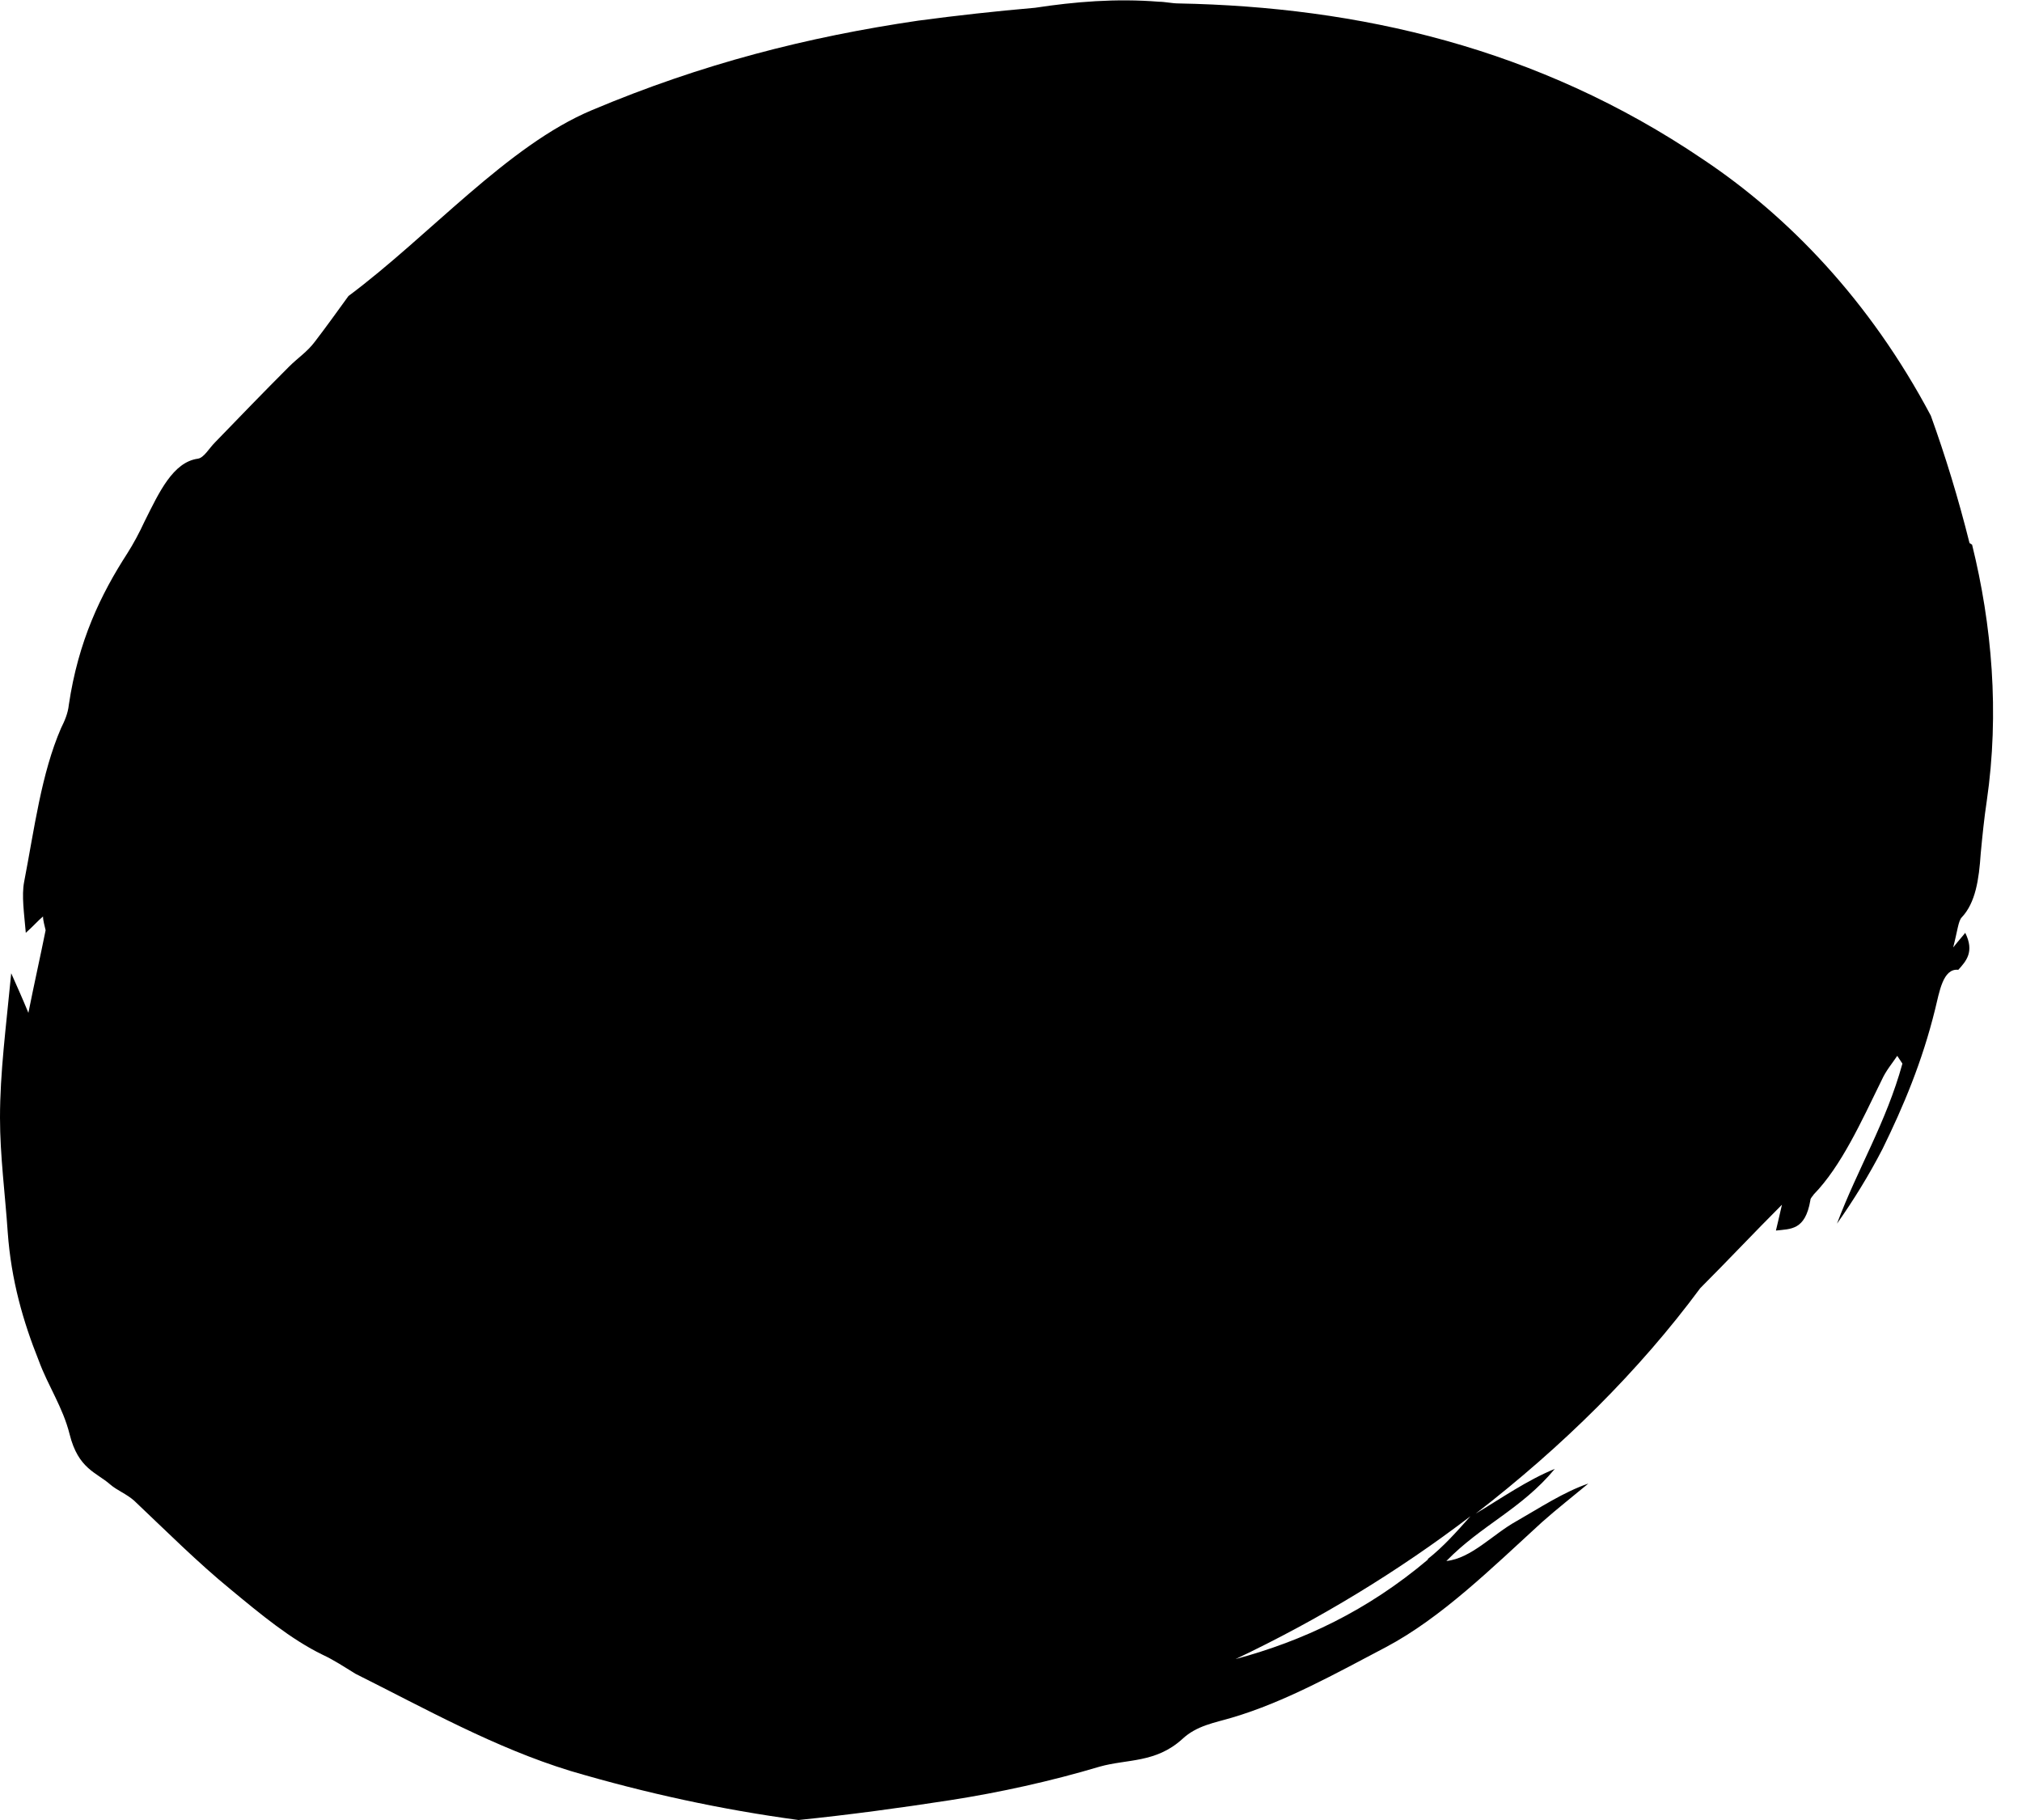 <svg  viewBox="0 0 50 45" xmlns="http://www.w3.org/2000/svg">
<path  d="M48.702 13.426C48.425 12.319 48.106 11.277 47.745 10.277C46.234 7.426 44.213 5.34 42.106 3.936C38.021 1.17 33.575 0.17 29.149 0.085C28.979 0.085 28.808 0.043 28.66 0.043C27.596 -0.043 26.575 0.043 25.596 0.192C24.617 0.277 23.66 0.383 22.702 0.511C19.957 0.915 17.362 1.575 14.638 2.723C12.553 3.596 10.617 5.83 8.617 7.319C8.34 7.702 8.064 8.085 7.787 8.447C7.596 8.702 7.362 8.851 7.149 9.064C6.532 9.681 5.915 10.319 5.319 10.936C5.17 11.085 5.043 11.319 4.894 11.341C4.277 11.426 3.936 12.17 3.574 12.894C3.447 13.17 3.298 13.447 3.149 13.681C2.489 14.702 1.936 15.851 1.702 17.426C1.681 17.638 1.596 17.83 1.511 18C1.021 19.128 0.851 20.489 0.596 21.809C0.532 22.149 0.596 22.575 0.638 23.064C0.83 22.894 0.936 22.766 1.064 22.66C1.064 22.766 1.106 22.894 1.128 23C1 23.638 0.851 24.298 0.702 25.043C0.553 24.681 0.447 24.447 0.277 24.064C0.149 25.404 0 26.511 0 27.638C0 28.575 0.128 29.532 0.191 30.468C0.277 31.66 0.574 32.681 0.957 33.638C1.191 34.277 1.553 34.787 1.723 35.468C1.936 36.319 2.383 36.404 2.723 36.702C2.894 36.851 3.128 36.936 3.319 37.106C4.106 37.851 4.894 38.638 5.702 39.298C6.447 39.915 7.191 40.532 7.979 40.915C8.255 41.043 8.511 41.213 8.787 41.383C10.532 42.255 12.234 43.213 14.106 43.787C15.979 44.34 17.851 44.745 19.745 45C21 44.872 22.255 44.702 23.489 44.511C24.723 44.319 25.979 44.043 27.192 43.681C27.872 43.489 28.575 43.596 29.234 43C29.596 42.66 30.043 42.596 30.468 42.468C31.766 42.085 33.021 41.383 34.277 40.723C35.638 40 36.872 38.787 38.128 37.638C38.511 37.298 38.894 37 39.277 36.681C38.66 36.894 38.085 37.277 37.489 37.617C36.915 37.936 36.383 38.532 35.766 38.596C36.638 37.702 37.617 37.319 38.447 36.319C37.766 36.596 37.128 37.043 36.489 37.426C38.638 35.766 40.532 33.894 42.043 31.851C42.723 31.17 43.383 30.468 44.064 29.787C44 30.064 43.957 30.255 43.915 30.426C44.277 30.383 44.638 30.426 44.766 29.681C44.766 29.617 44.83 29.575 44.851 29.532C45.532 28.83 46.021 27.745 46.532 26.702C46.638 26.468 46.787 26.298 46.915 26.106L47.043 26.298C46.638 27.766 45.936 28.894 45.425 30.255C45.83 29.681 46.213 29.064 46.553 28.404C47.064 27.362 47.532 26.255 47.851 24.957C47.957 24.532 48.043 23.936 48.425 23.979C48.617 23.766 48.83 23.532 48.596 23.064C48.532 23.149 48.468 23.213 48.298 23.426C48.404 23.021 48.425 22.766 48.511 22.681C48.851 22.319 48.936 21.745 48.979 21.106C49.021 20.66 49.064 20.234 49.128 19.809C49.447 17.617 49.255 15.447 48.766 13.468L48.702 13.426ZM35.319 38.553C33.809 39.83 32.213 40.575 30.553 41.021C32.617 40.043 34.575 38.851 36.362 37.489C36.021 37.872 35.681 38.255 35.298 38.553H35.319Z"  />
</svg>
